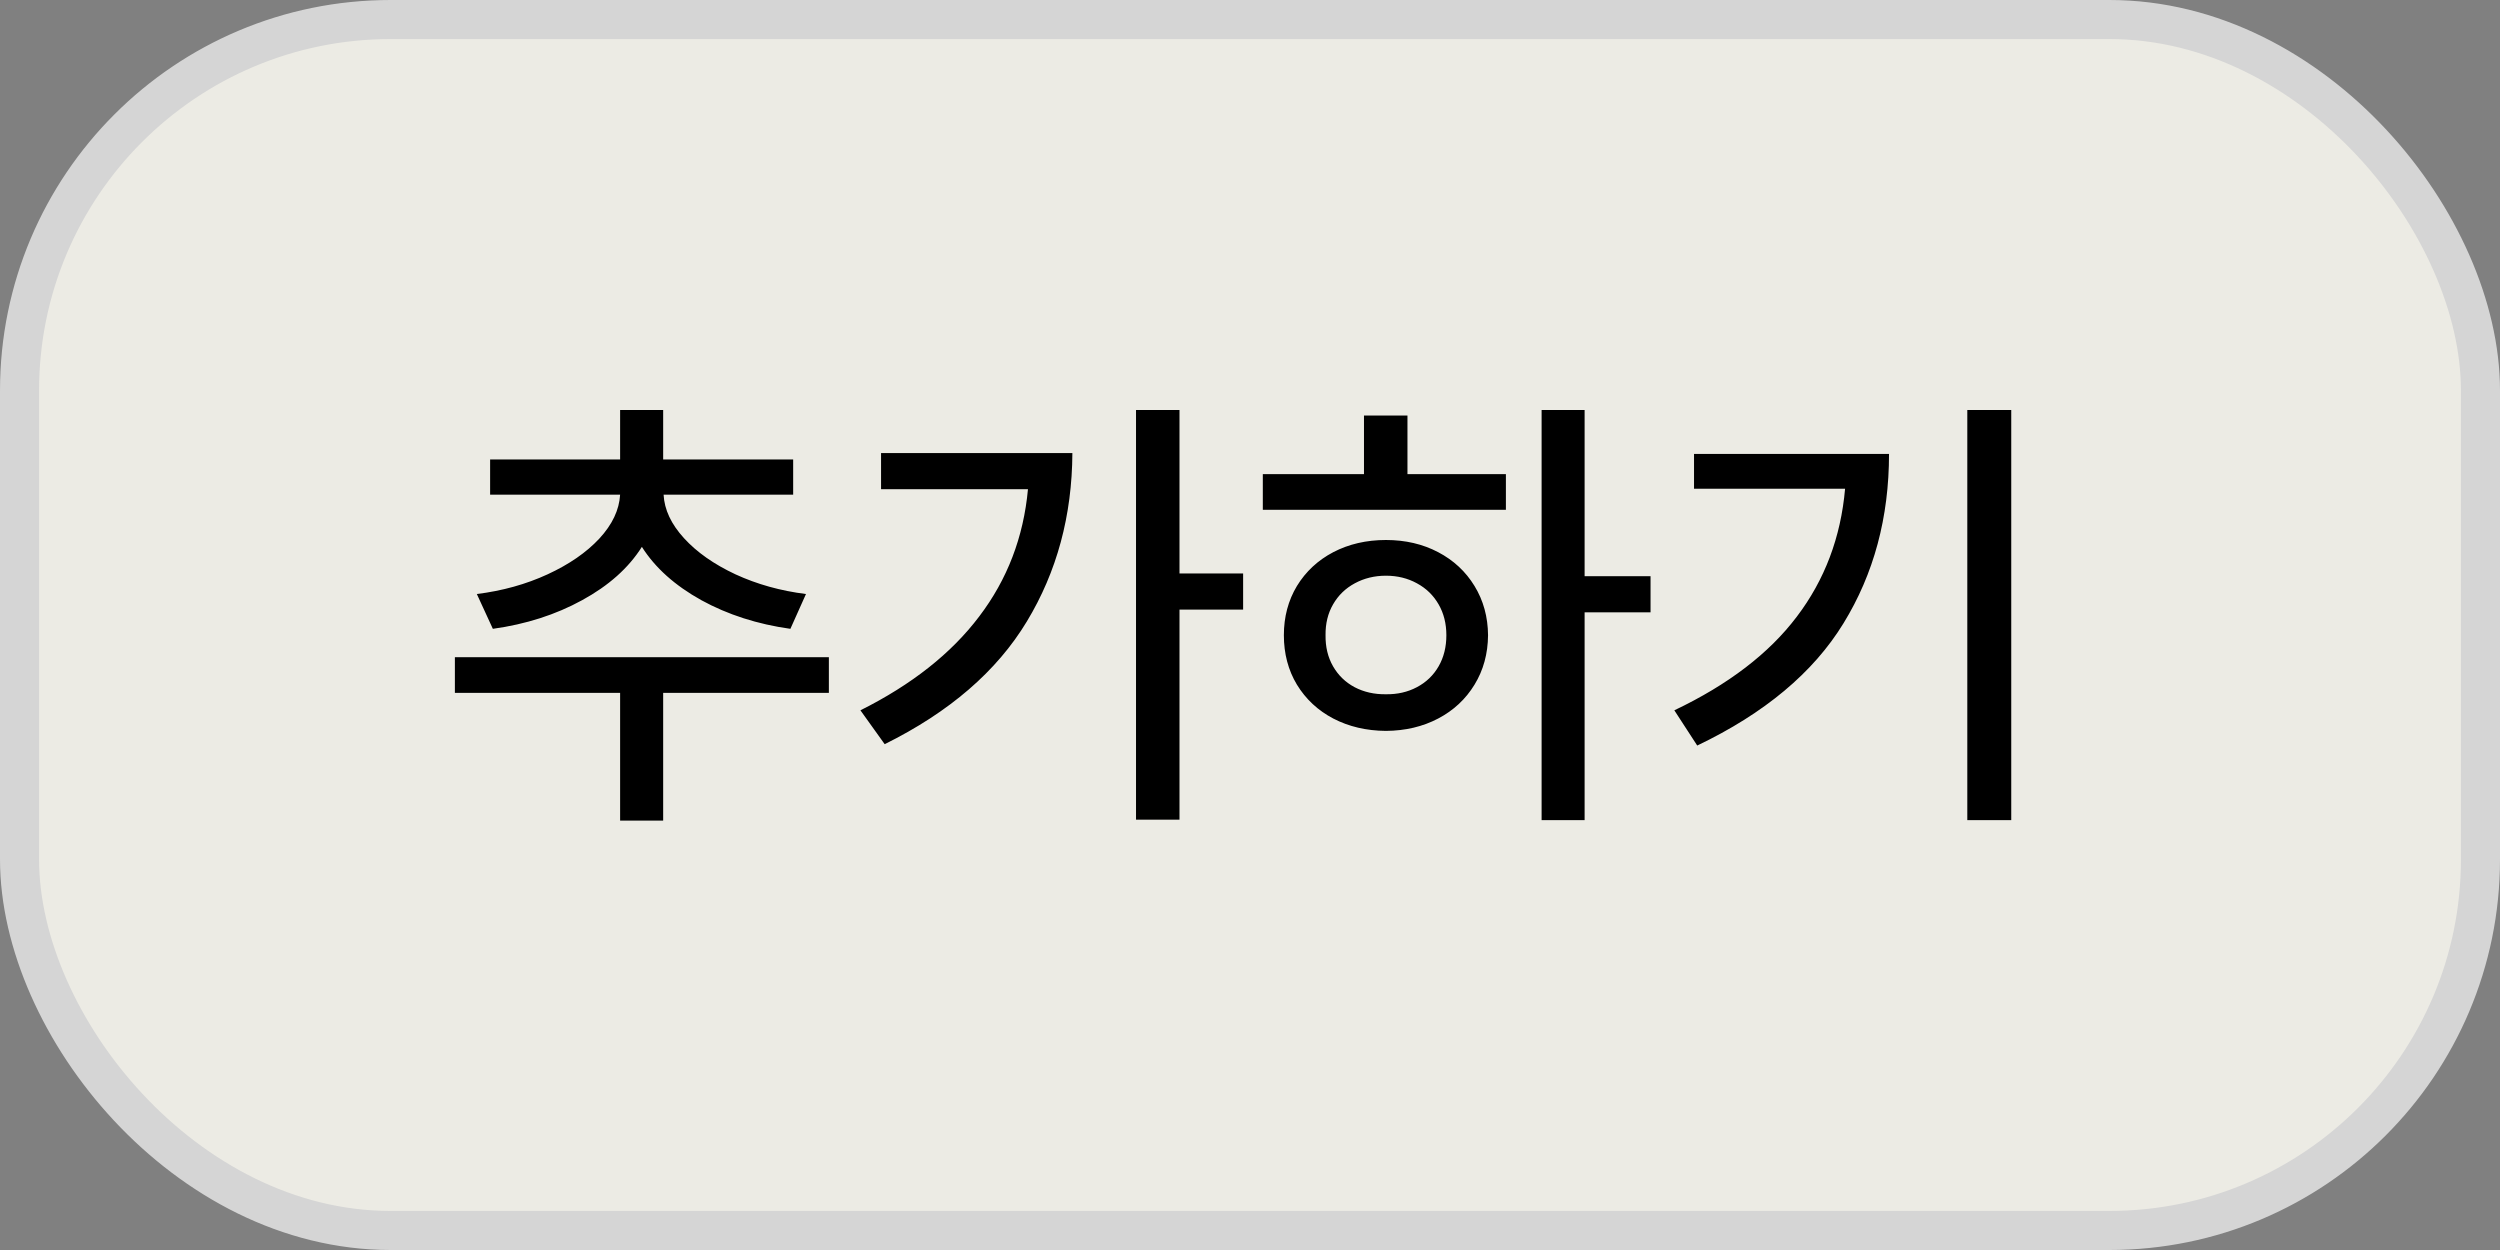 <svg width="64" height="32" viewBox="0 0 64 32" fill="none" xmlns="http://www.w3.org/2000/svg">
<rect x="0" y="0" width="64" height="32" fill="#808080" stroke="none"/>
<rect x="0.5" y="0.5" width="63" height="31" rx="9.5" fill="#ECEBE4"/>
<rect x="0.5" y="0.5" width="63" height="31" rx="9.5" stroke="#D5D5D5"/>
<path d="M21.219 17.738H16.977V21.008H15.875V17.738H11.645V16.824H21.219V17.738ZM20.305 12.664H16.988C17.008 13.047 17.182 13.418 17.51 13.777C17.838 14.137 18.277 14.445 18.828 14.703C19.379 14.957 19.98 15.125 20.633 15.207L20.234 16.098C19.391 15.98 18.631 15.736 17.955 15.365C17.279 14.99 16.771 14.535 16.432 14C16.092 14.539 15.582 14.994 14.902 15.365C14.227 15.736 13.465 15.98 12.617 16.098L12.207 15.207C12.863 15.125 13.467 14.957 14.018 14.703C14.568 14.449 15.01 14.145 15.342 13.789C15.674 13.43 15.852 13.055 15.875 12.664H12.547V11.762H15.875V10.496H16.977V11.762H20.305V12.664ZM30.195 14.68H31.824V15.605H30.195V20.984H29.082V10.496H30.195V14.68ZM27.453 11.598C27.445 13.199 27.057 14.637 26.287 15.91C25.518 17.184 24.305 18.23 22.648 19.051L22.027 18.184C23.34 17.527 24.354 16.727 25.068 15.781C25.787 14.836 26.203 13.75 26.316 12.523H22.555V11.598H27.453ZM40.566 14.75H42.254V15.676H40.566V20.996H39.465V10.496H40.566V14.75ZM38.551 13.051H32.328V12.137H34.918V10.637H36.031V12.137H38.551V13.051ZM35.48 13.824C35.977 13.824 36.422 13.928 36.816 14.135C37.211 14.342 37.522 14.631 37.748 15.002C37.975 15.373 38.09 15.793 38.094 16.262C38.09 16.734 37.975 17.156 37.748 17.527C37.522 17.898 37.211 18.188 36.816 18.395C36.422 18.602 35.977 18.707 35.48 18.711C34.98 18.707 34.531 18.602 34.133 18.395C33.738 18.188 33.428 17.898 33.201 17.527C32.978 17.156 32.867 16.734 32.867 16.262C32.867 15.793 32.978 15.373 33.201 15.002C33.428 14.631 33.738 14.342 34.133 14.135C34.531 13.928 34.98 13.824 35.48 13.824ZM35.48 14.738C35.188 14.738 34.922 14.803 34.684 14.932C34.445 15.06 34.26 15.24 34.127 15.471C33.994 15.701 33.93 15.965 33.934 16.262C33.93 16.562 33.994 16.828 34.127 17.059C34.26 17.289 34.443 17.467 34.678 17.592C34.916 17.717 35.184 17.777 35.48 17.773C35.773 17.777 36.037 17.717 36.272 17.592C36.51 17.467 36.695 17.289 36.828 17.059C36.961 16.828 37.027 16.562 37.027 16.262C37.027 15.965 36.961 15.701 36.828 15.471C36.695 15.24 36.51 15.06 36.272 14.932C36.037 14.803 35.773 14.738 35.48 14.738ZM51.488 20.996H50.363V10.496H51.488V20.996ZM48.359 11.621C48.359 13.246 47.971 14.691 47.193 15.957C46.42 17.219 45.172 18.262 43.449 19.086L42.863 18.184C44.242 17.527 45.287 16.729 45.998 15.787C46.713 14.846 47.125 13.754 47.234 12.512H43.367V11.621H48.359Z" fill="black"/>
</svg>
